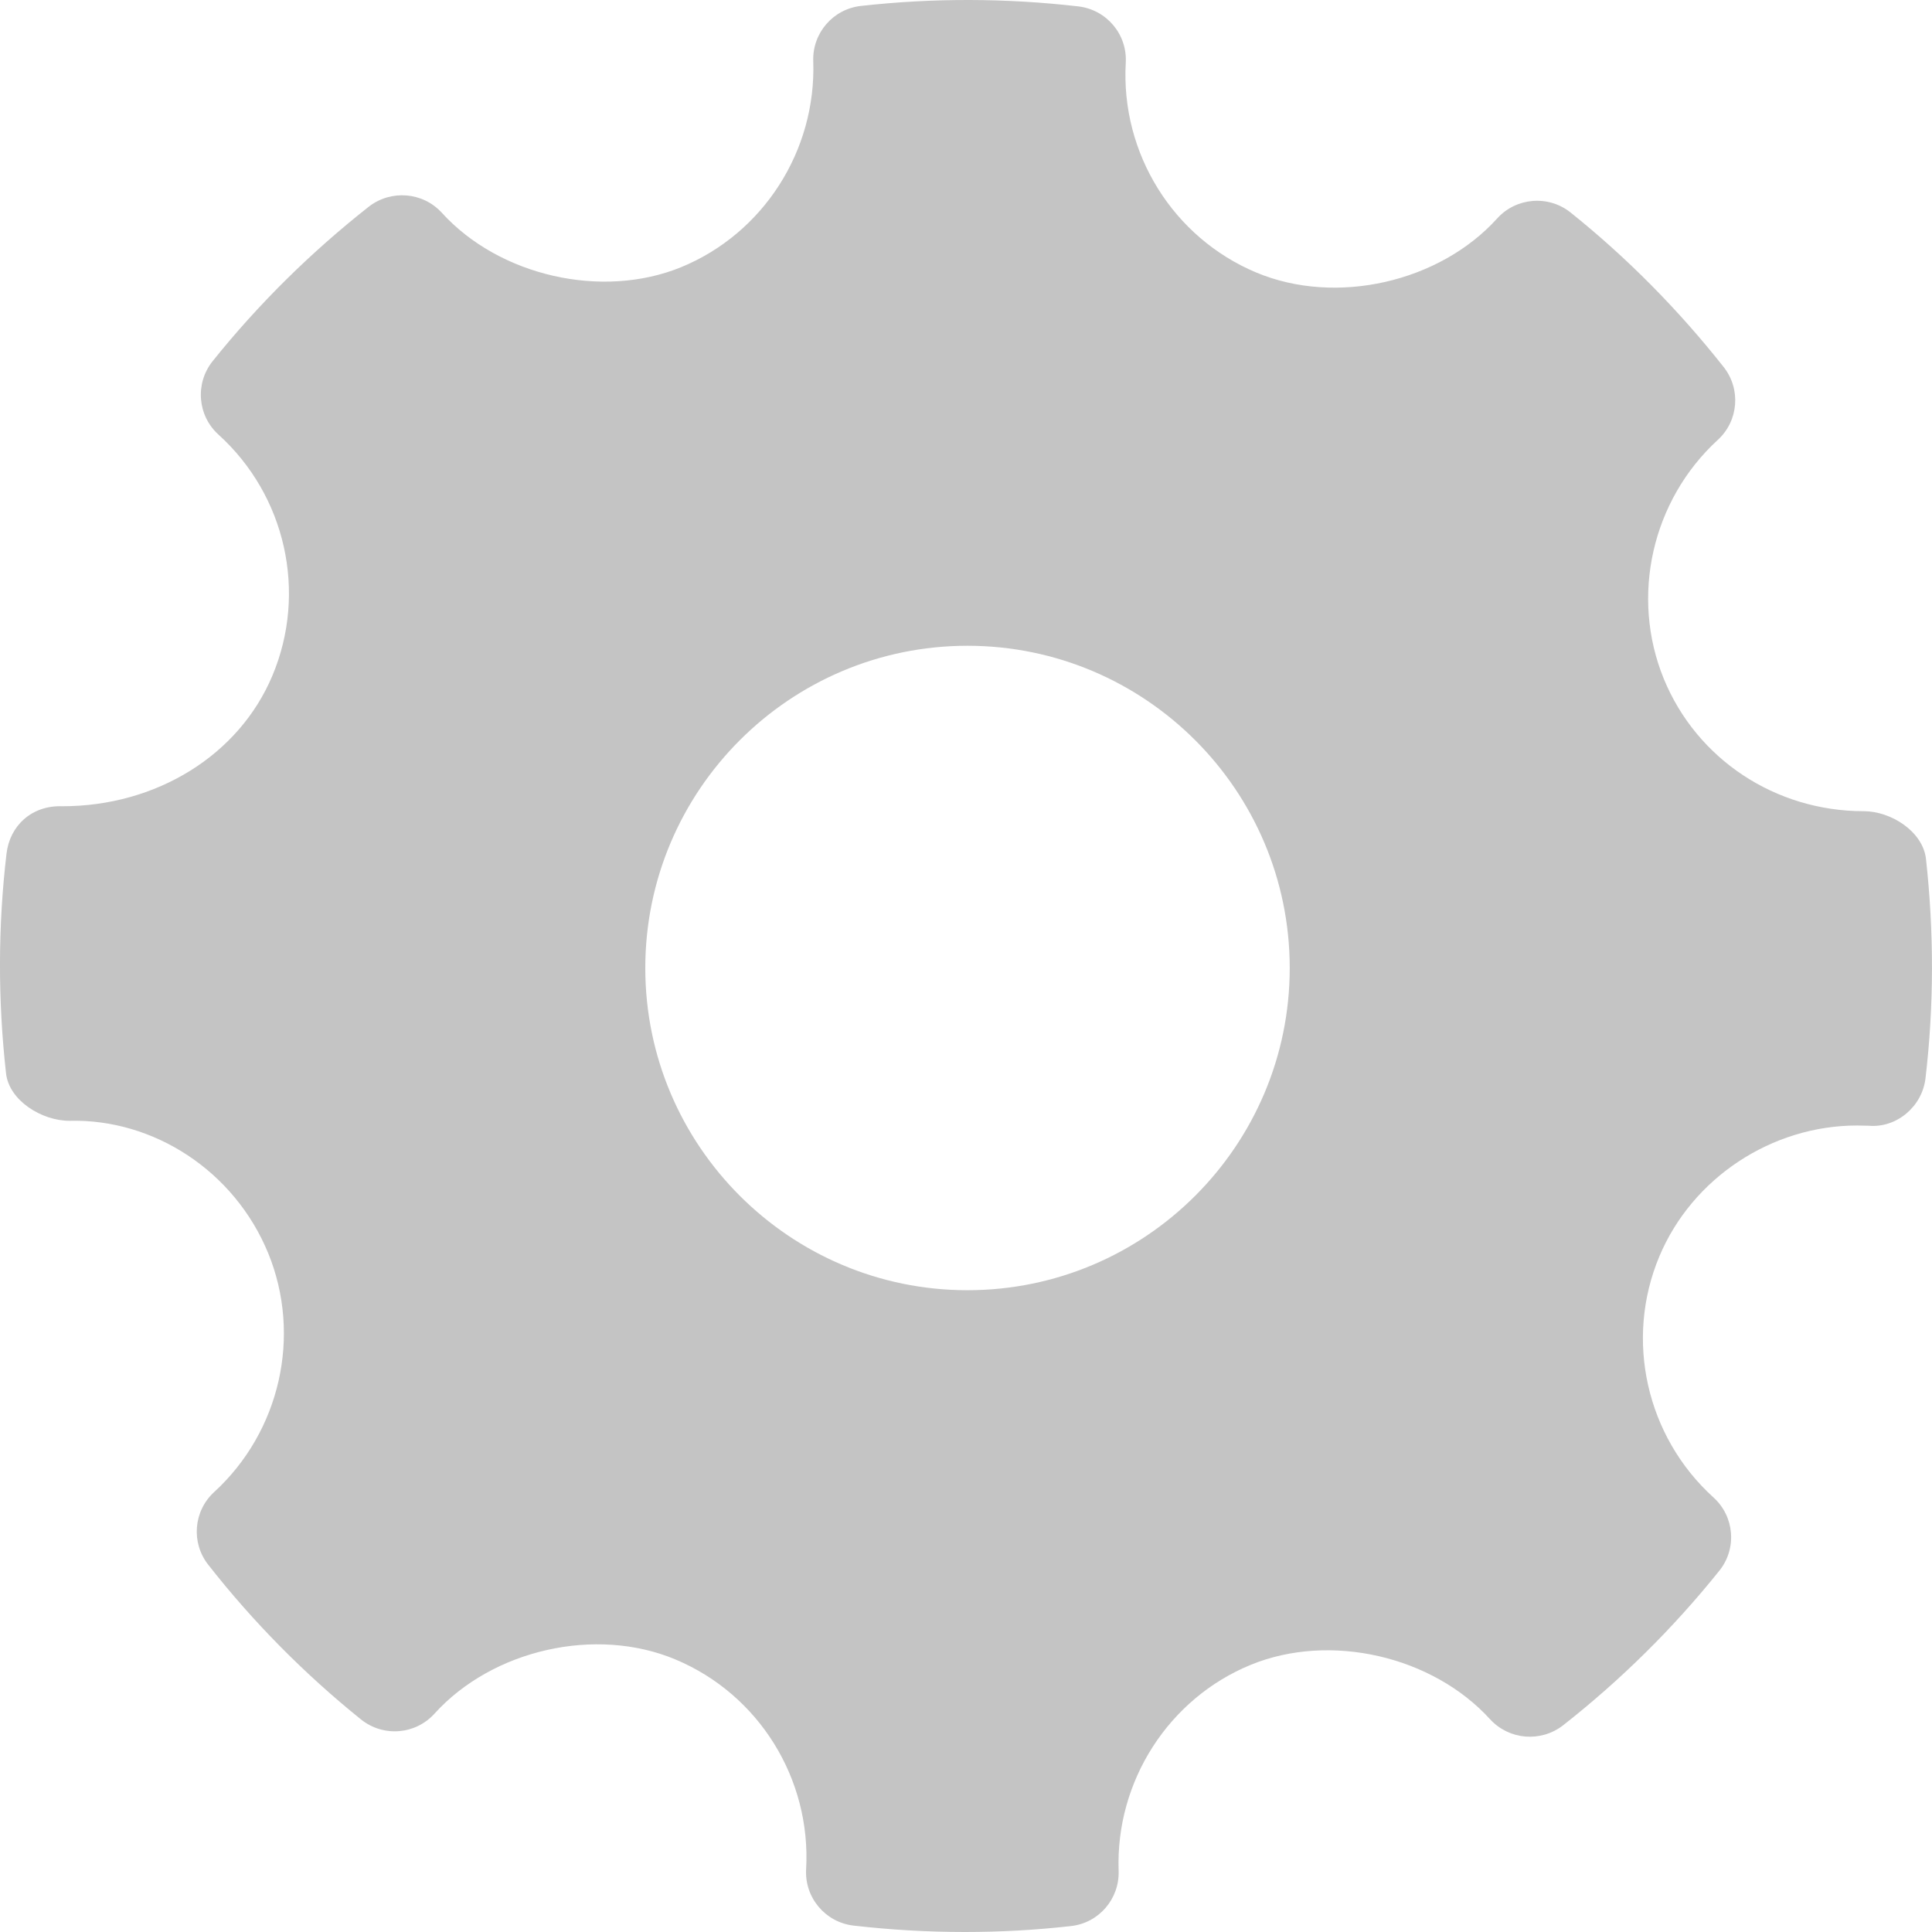 <svg width="16" height="16" viewBox="0 0 16 16" fill="none" xmlns="http://www.w3.org/2000/svg">
<path fill-rule="evenodd" clip-rule="evenodd" d="M15.95 7.112C15.924 6.887 15.662 6.718 15.435 6.718C14.702 6.718 14.052 6.287 13.779 5.622C13.5 4.94 13.68 4.144 14.226 3.643C14.398 3.486 14.419 3.223 14.275 3.04C13.899 2.564 13.473 2.133 13.007 1.76C12.825 1.614 12.557 1.634 12.399 1.809C11.922 2.337 11.066 2.534 10.404 2.257C9.715 1.968 9.281 1.27 9.323 0.521C9.337 0.285 9.165 0.081 8.931 0.053C8.333 -0.016 7.73 -0.018 7.131 0.049C6.899 0.074 6.727 0.274 6.735 0.506C6.761 1.248 6.321 1.934 5.64 2.213C4.986 2.48 4.135 2.286 3.659 1.762C3.502 1.59 3.239 1.569 3.055 1.711C2.576 2.088 2.14 2.518 1.761 2.991C1.614 3.175 1.635 3.441 1.809 3.599C2.366 4.103 2.546 4.905 2.256 5.595C1.98 6.253 1.297 6.677 0.516 6.677C0.262 6.668 0.081 6.839 0.054 7.069C-0.017 7.67 -0.018 8.283 0.05 8.889C0.075 9.114 0.345 9.282 0.575 9.282C1.271 9.264 1.94 9.695 2.221 10.378C2.5 11.06 2.321 11.855 1.773 12.357C1.602 12.514 1.581 12.777 1.725 12.959C2.096 13.433 2.523 13.864 2.99 14.24C3.174 14.387 3.44 14.367 3.599 14.191C4.078 13.662 4.934 13.466 5.594 13.743C6.284 14.032 6.718 14.73 6.676 15.479C6.662 15.715 6.835 15.92 7.069 15.947C7.374 15.982 7.682 16 7.99 16C8.283 16 8.576 15.984 8.868 15.951C9.1 15.926 9.272 15.726 9.264 15.493C9.238 14.752 9.678 14.066 10.359 13.787C11.017 13.518 11.864 13.715 12.34 14.238C12.498 14.41 12.76 14.431 12.944 14.289C13.423 13.913 13.858 13.483 14.238 13.009C14.386 12.826 14.365 12.559 14.19 12.401C13.634 11.897 13.453 11.094 13.742 10.405C14.014 9.756 14.672 9.321 15.379 9.321L15.478 9.323C15.707 9.342 15.918 9.165 15.946 8.931C16.017 8.329 16.017 7.718 15.95 7.112ZM8.012 10.685C6.541 10.685 5.344 9.488 5.344 8.017C5.344 6.545 6.541 5.348 8.012 5.348C9.484 5.348 10.681 6.545 10.681 8.017C10.681 9.488 9.484 10.685 8.012 10.685Z" fill="#C4C4C4"/>
</svg>
